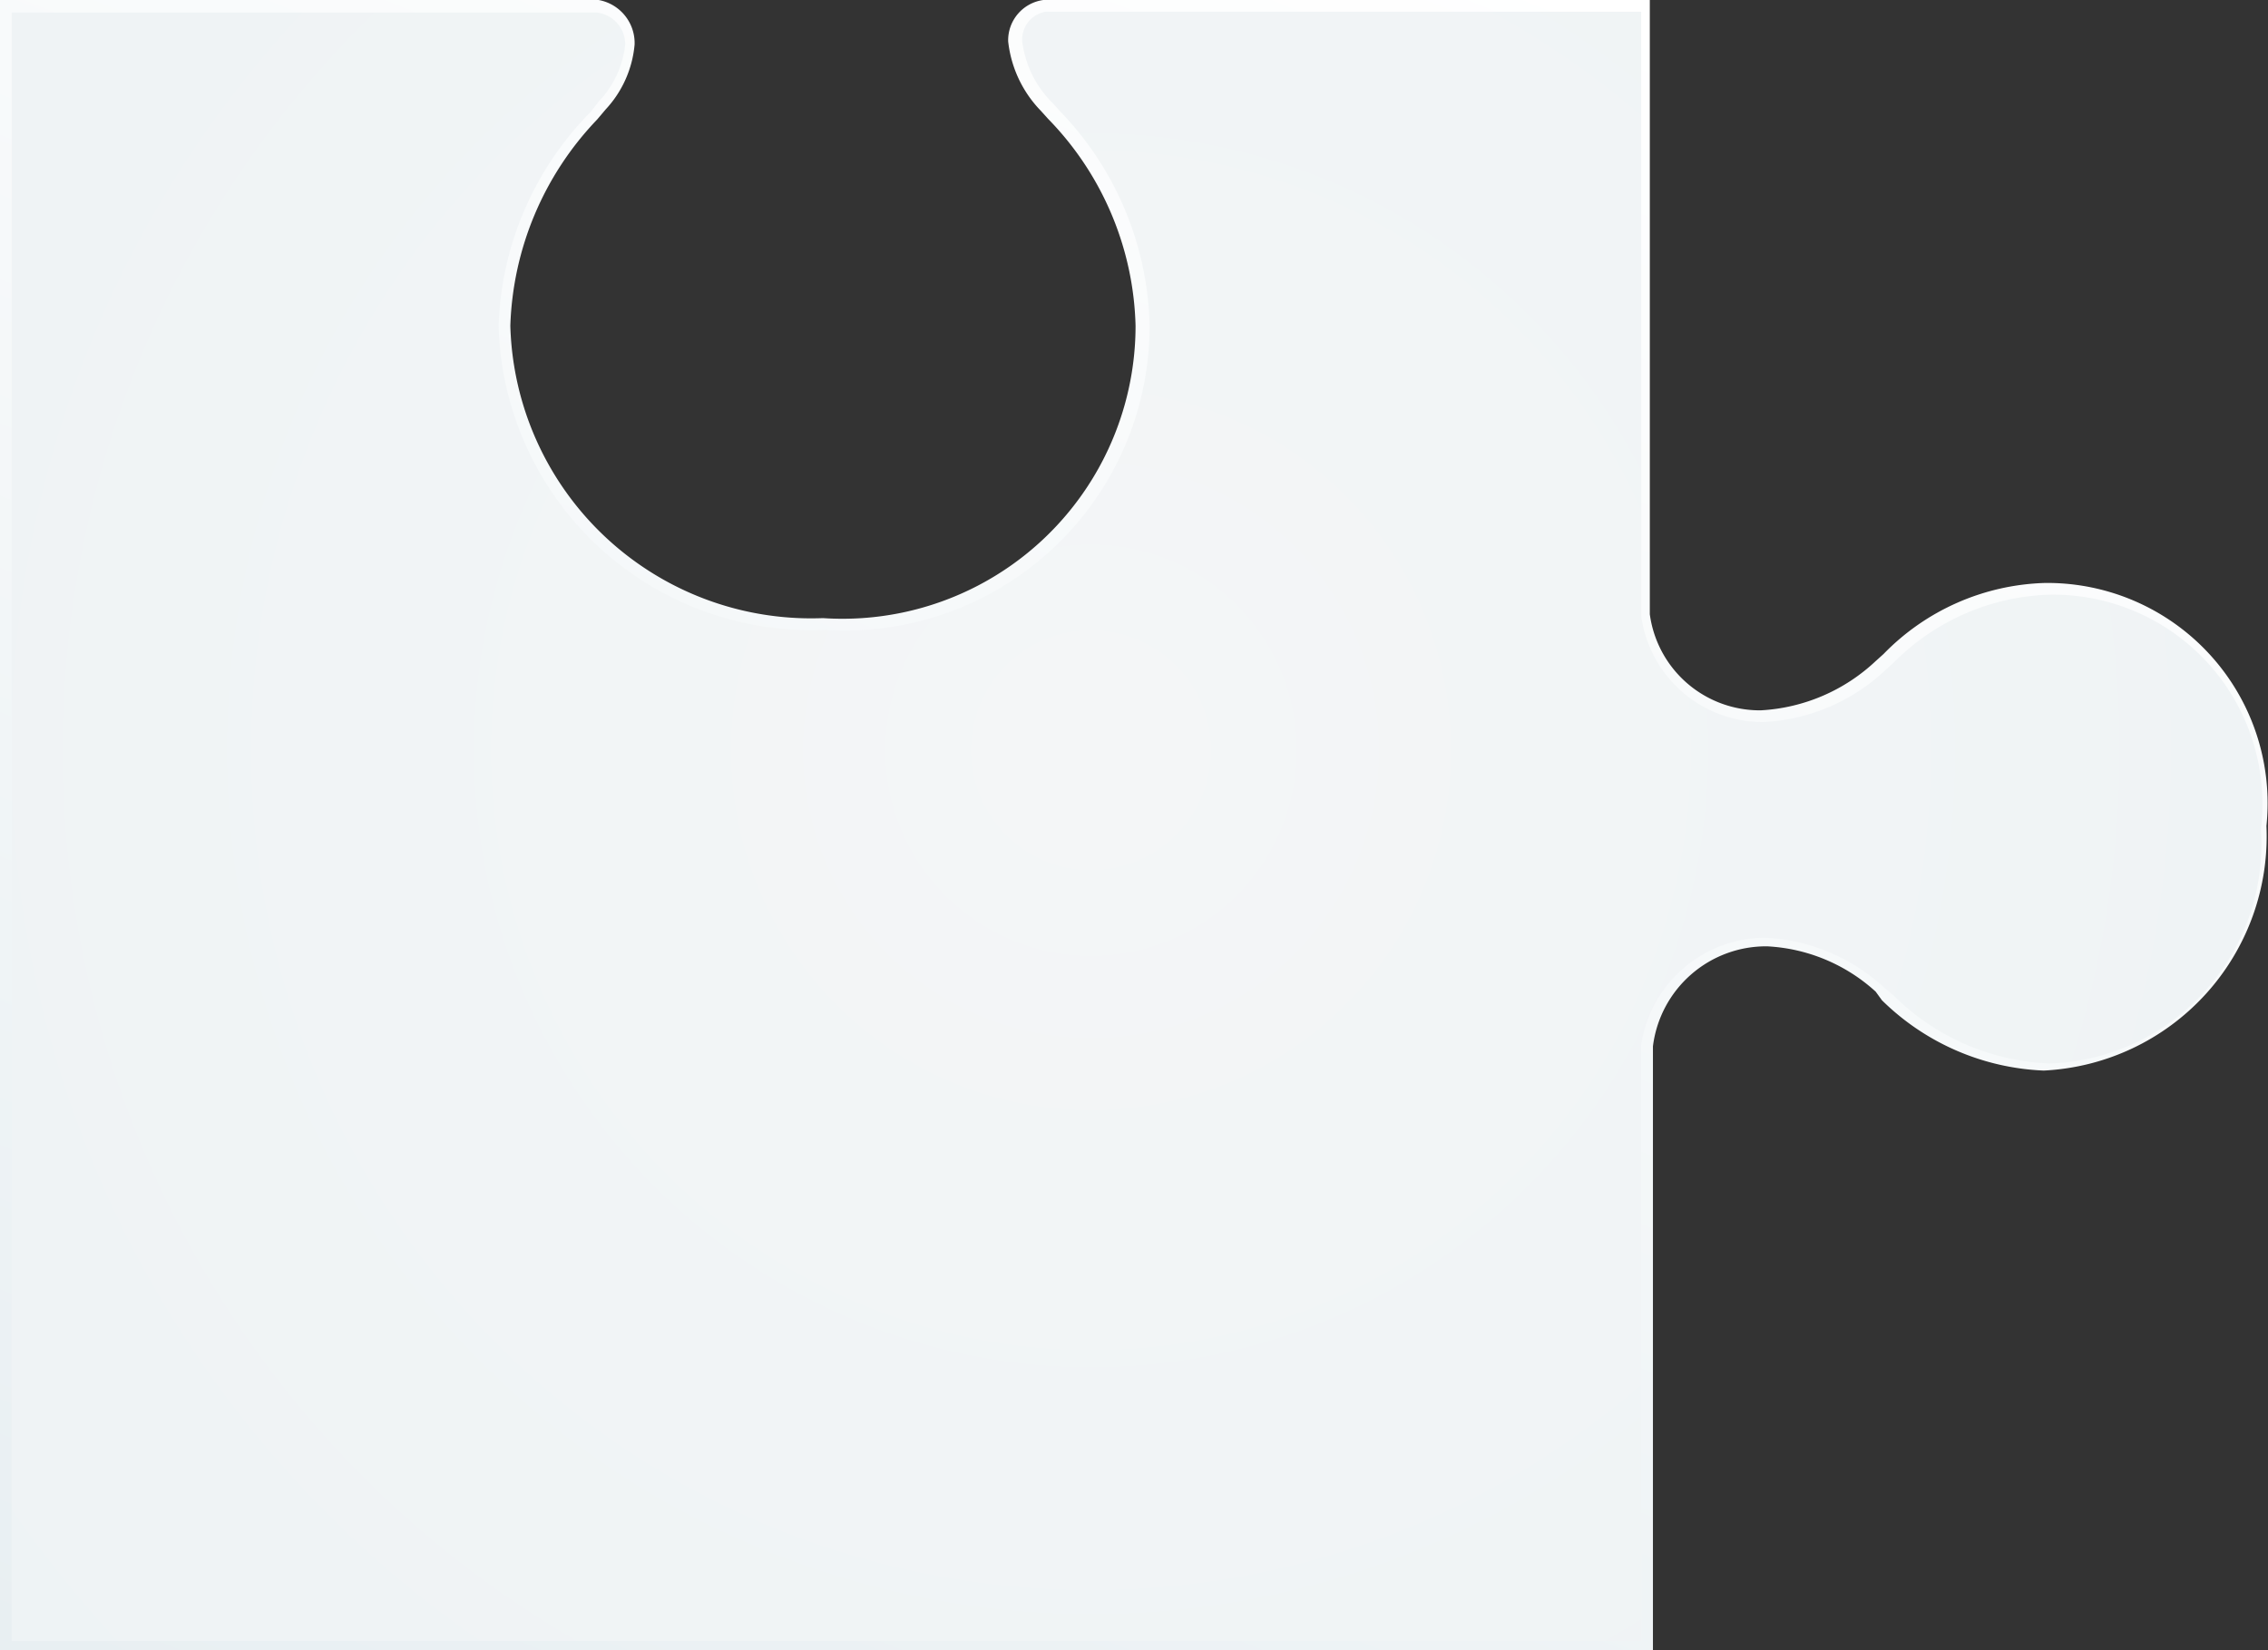<svg xmlns="http://www.w3.org/2000/svg" xmlns:xlink="http://www.w3.org/1999/xlink" viewBox="0 0 29.02 21.12"><rect x="0" y="0" width="29.02" height="21.12" fill="#333333" stroke="none"/><defs><style>.cls-1{fill:url(#linear-gradient);}.cls-2{fill:url(#radial-gradient);}</style><linearGradient id="linear-gradient" x1="7.18" y1="23.99" x2="17.37" y2="-1.49" gradientUnits="userSpaceOnUse"><stop offset="0" stop-color="#e8eff2"/><stop offset="1" stop-color="#fff"/></linearGradient><radialGradient id="radial-gradient" cx="13.96" cy="9.6" r="36.86" gradientUnits="userSpaceOnUse"><stop offset="0" stop-color="#f4f6f7"/><stop offset="1" stop-color="#e8eff2"/></radialGradient></defs><title>piece9</title><g id="Layer_2" data-name="Layer 2"><g id="Ñëîé_1" data-name="Ñëîé 1"><path class="cls-1" d="M0,21.12V0H7.66a.56.56,0,0,1,.46.57,1.4,1.4,0,0,1-.37.83l-.11.13A4,4,0,0,0,6.53,4.17a3.85,3.85,0,0,0,4,3.74,3.75,3.75,0,0,0,4-3.74,3.93,3.93,0,0,0-1.12-2.65l-.09-.1a1.51,1.51,0,0,1-.42-.89A.52.52,0,0,1,13.35,0h7.76V7.86a1.42,1.42,0,0,0,1.42,1.23A2.33,2.33,0,0,0,24,8.46l.1-.09a3,3,0,0,1,2.07-.91A2.82,2.82,0,0,1,29,10.57a3,3,0,0,1-2.85,3.13,3.13,3.13,0,0,1-2.07-.9L24,12.69a2.23,2.23,0,0,0-1.39-.58,1.46,1.46,0,0,0-1.46,1.28v7.73Z"/><path class="cls-2" d="M.15,21V.16H7.63A.41.41,0,0,1,8,.57a1.25,1.25,0,0,1-.34.73l-.1.13A4.08,4.08,0,0,0,6.38,4.17a4,4,0,0,0,4.17,3.89,3.9,3.9,0,0,0,4.16-3.89,4.08,4.08,0,0,0-1.15-2.75l-.09-.1a1.34,1.34,0,0,1-.39-.79.36.36,0,0,1,.3-.38H21V7.88a1.57,1.57,0,0,0,1.57,1.36,2.45,2.45,0,0,0,1.56-.67l.1-.09a2.93,2.93,0,0,1,2-.87,2.68,2.68,0,0,1,2.7,3,2.81,2.81,0,0,1-2.7,3,3,3,0,0,1-2-.87l-.13-.11A2.41,2.41,0,0,0,22.58,12,1.61,1.61,0,0,0,21,13.37V21Z"/></g></g></svg>